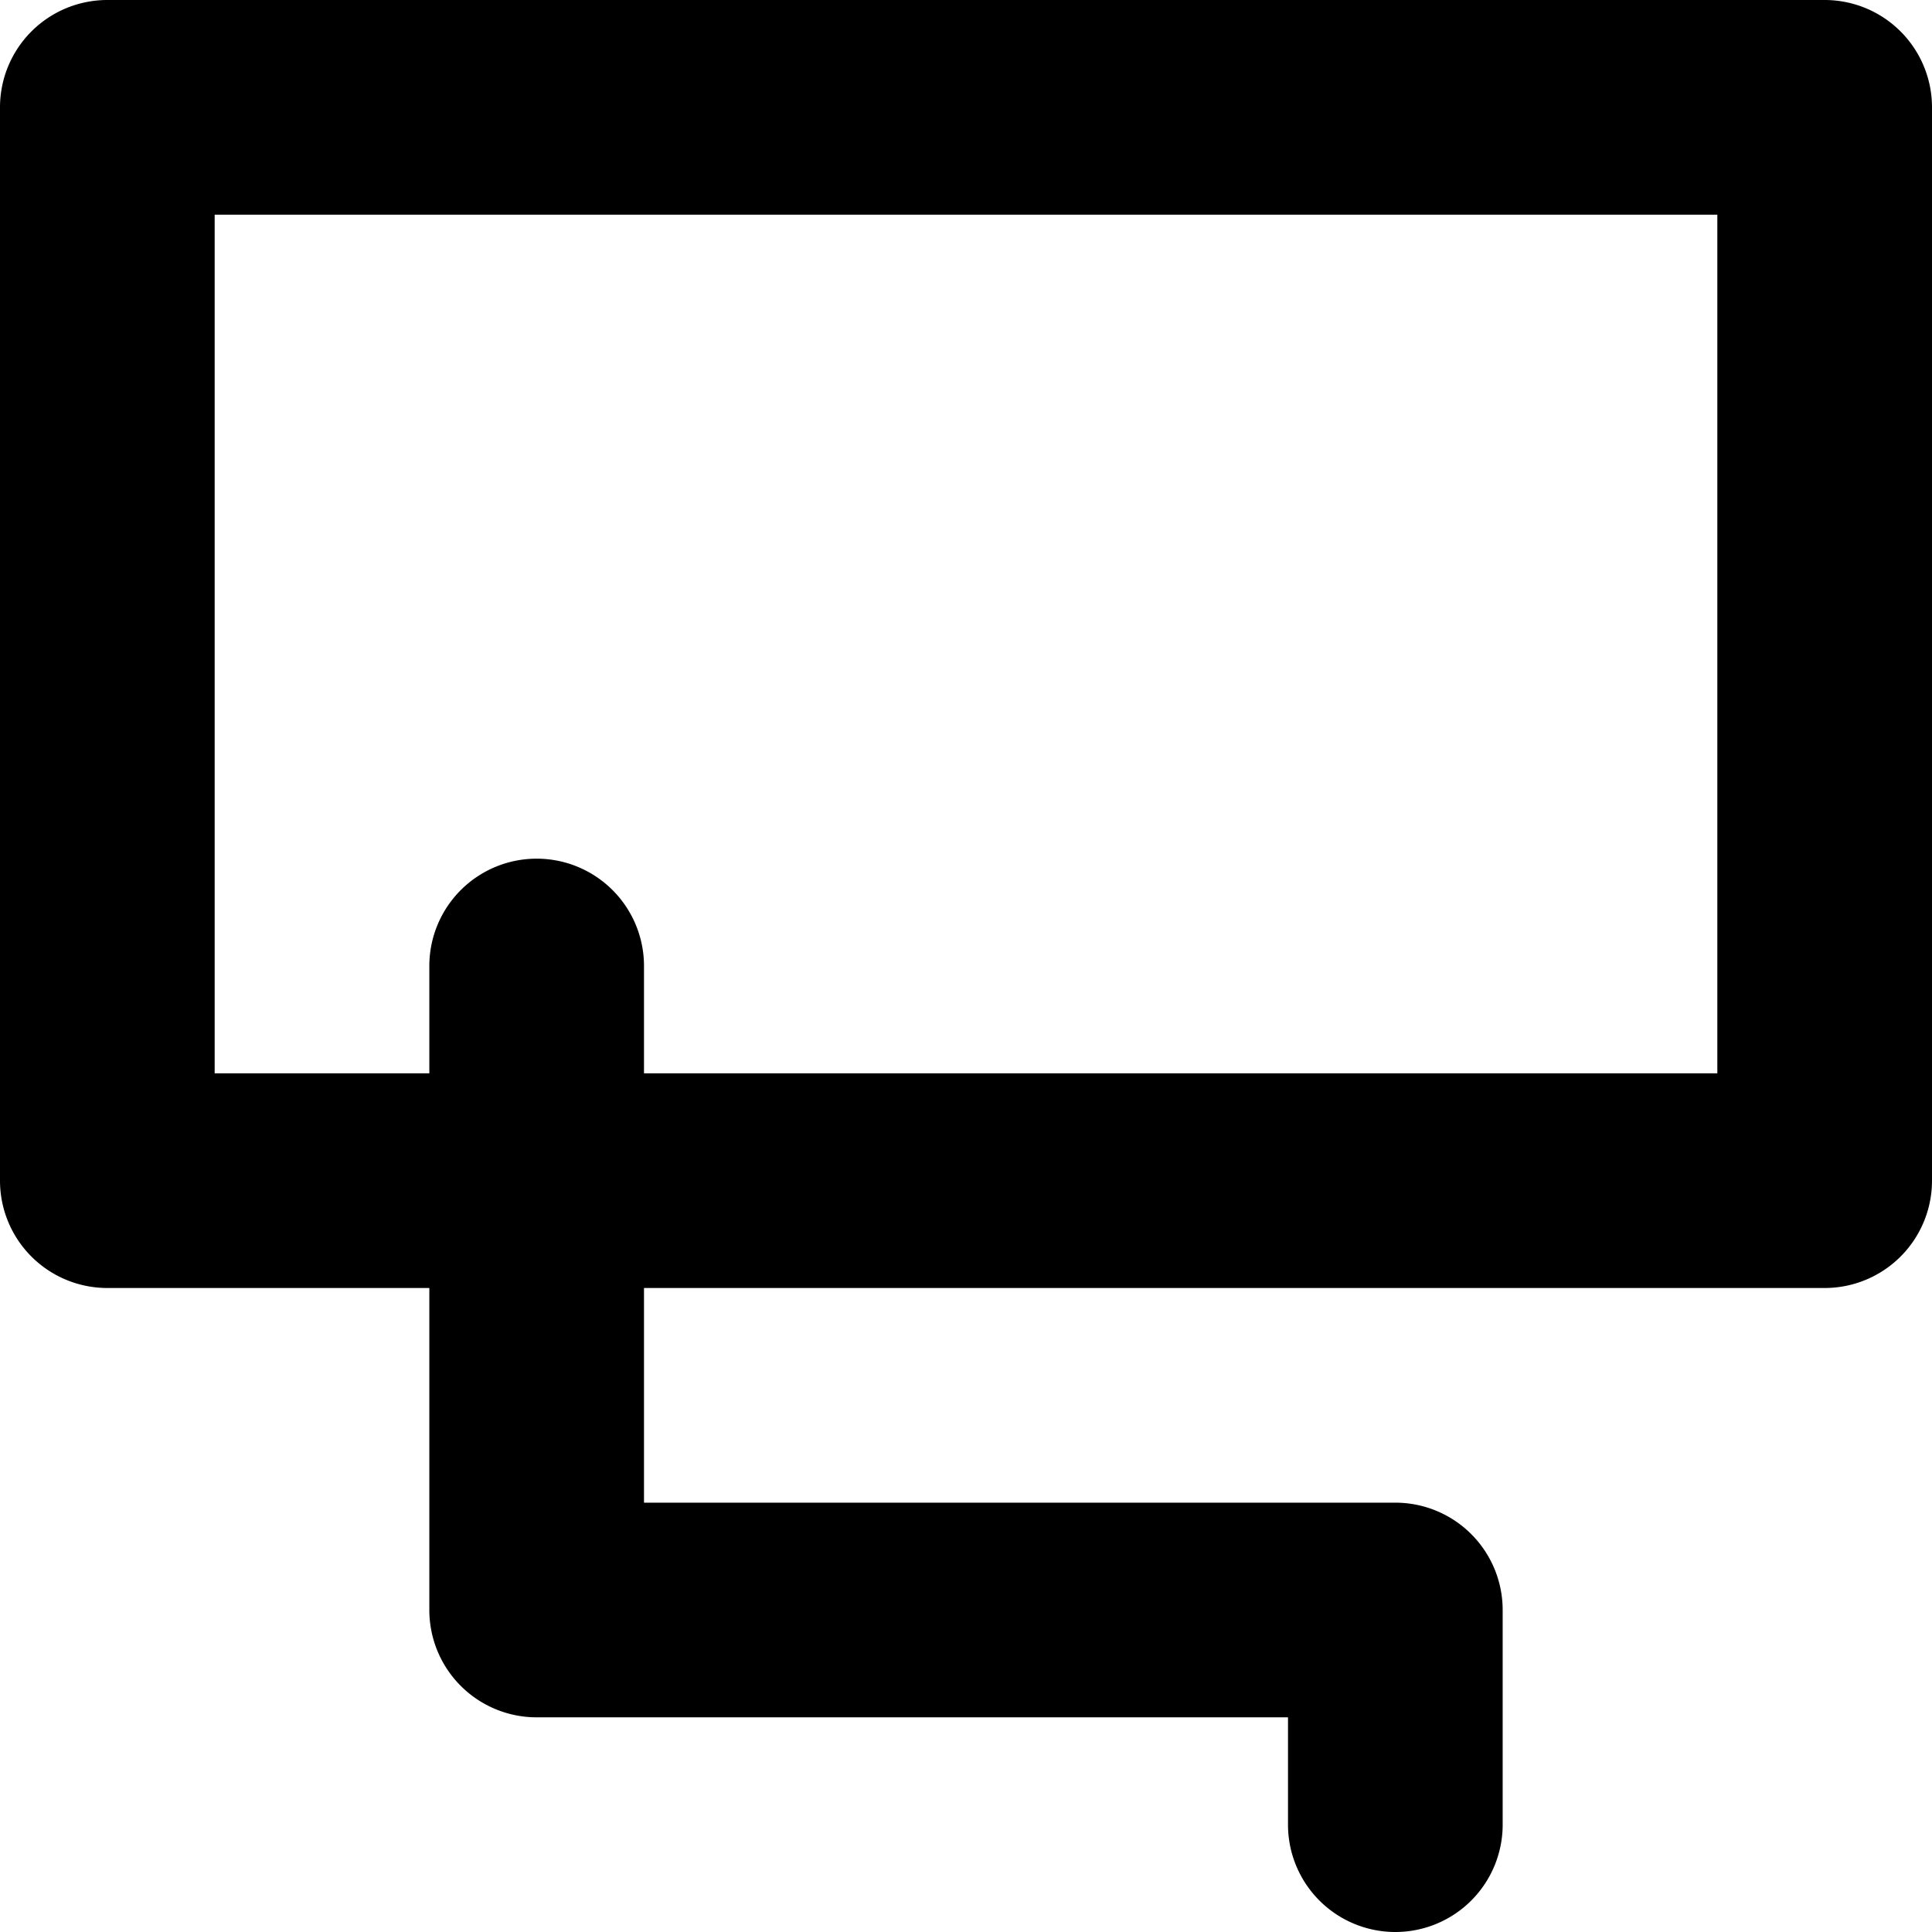 <svg xmlns="http://www.w3.org/2000/svg" width="450" height="450" viewBox="0 0 450 450">
  <path d="M425,0H25A25,25,0,0,0,0,25V275a25,25,0,0,0,25,25h75v75a25,25,0,0,0,25,25H300v25a25,25,0,0,0,25,25h0a25,25,0,0,0,25-25V375a25,25,0,0,0-25-25H150V300H425a25,25,0,0,0,25-25V25A25,25,0,0,0,425,0ZM125,200h0a25,25,0,0,0-25,25v25H50V50H400V250H150V225A25,25,0,0,0,125,200Z" />
</svg>
